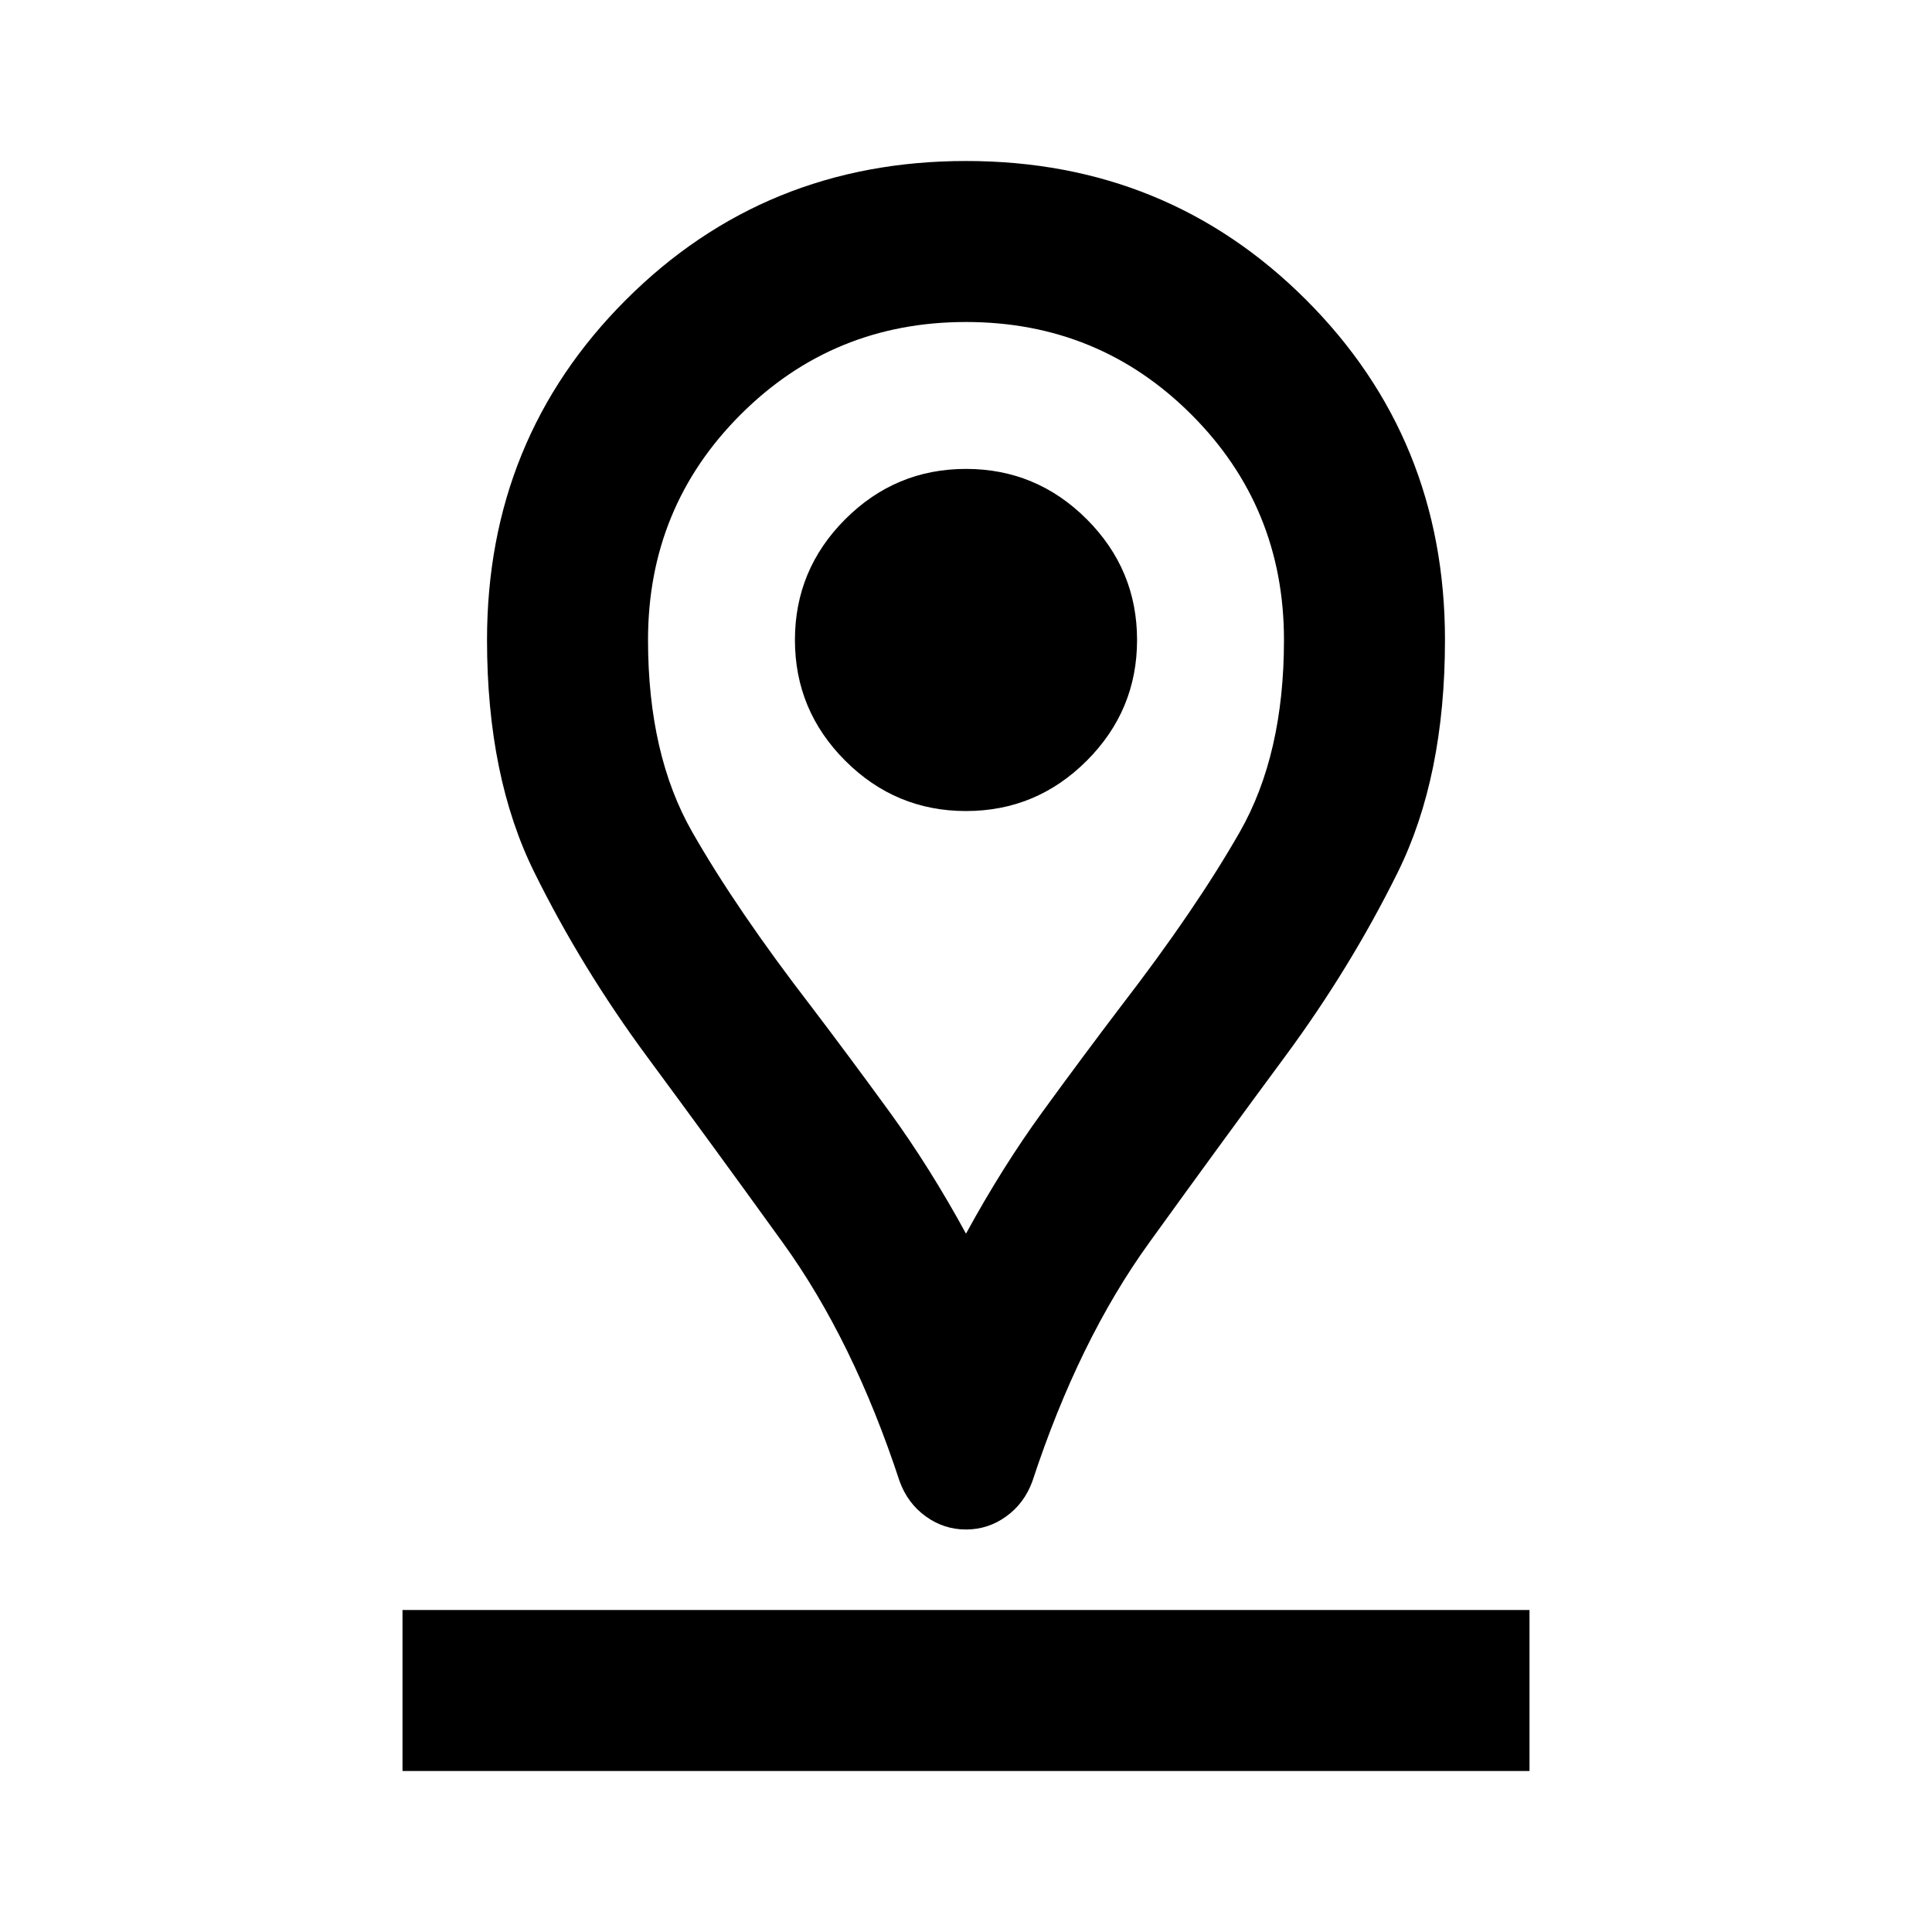 <svg xmlns="http://www.w3.org/2000/svg" height="24" width="24"><path d="M12 15.325Q12.45 14.5 12.95 13.812Q13.45 13.125 13.925 12.5Q14.85 11.3 15.4 10.337Q15.95 9.375 15.95 7.95Q15.95 6.3 14.8 5.15Q13.65 4 12 4Q10.35 4 9.2 5.15Q8.05 6.3 8.05 7.95Q8.05 9.375 8.6 10.337Q9.15 11.3 10.075 12.5Q10.55 13.125 11.05 13.812Q11.55 14.5 12 15.325ZM12 19Q11.725 19 11.5 18.837Q11.275 18.675 11.175 18.4Q10.6 16.65 9.725 15.438Q8.85 14.225 8.037 13.125Q7.225 12.025 6.638 10.837Q6.05 9.65 6.05 7.95Q6.05 5.45 7.775 3.725Q9.5 2 12 2Q14.5 2 16.225 3.725Q17.95 5.45 17.95 7.95Q17.95 9.65 17.363 10.837Q16.775 12.025 15.963 13.125Q15.15 14.225 14.275 15.438Q13.4 16.65 12.825 18.4Q12.725 18.675 12.5 18.837Q12.275 19 12 19ZM12 10.075Q12.875 10.075 13.5 9.45Q14.125 8.825 14.125 7.95Q14.125 7.075 13.5 6.45Q12.875 5.825 12 5.825Q11.125 5.825 10.5 6.45Q9.875 7.075 9.875 7.95Q9.875 8.825 10.5 9.45Q11.125 10.075 12 10.075ZM5 22H19V20H5ZM12 7.95Q12 7.95 12 7.95Q12 7.95 12 7.95Q12 7.95 12 7.95Q12 7.95 12 7.95Q12 7.95 12 7.95Q12 7.95 12 7.95Q12 7.95 12 7.95Q12 7.95 12 7.95Q12 7.95 12 7.95Q12 7.95 12 7.95Q12 7.95 12 7.95Q12 7.95 12 7.95Z"/></svg>